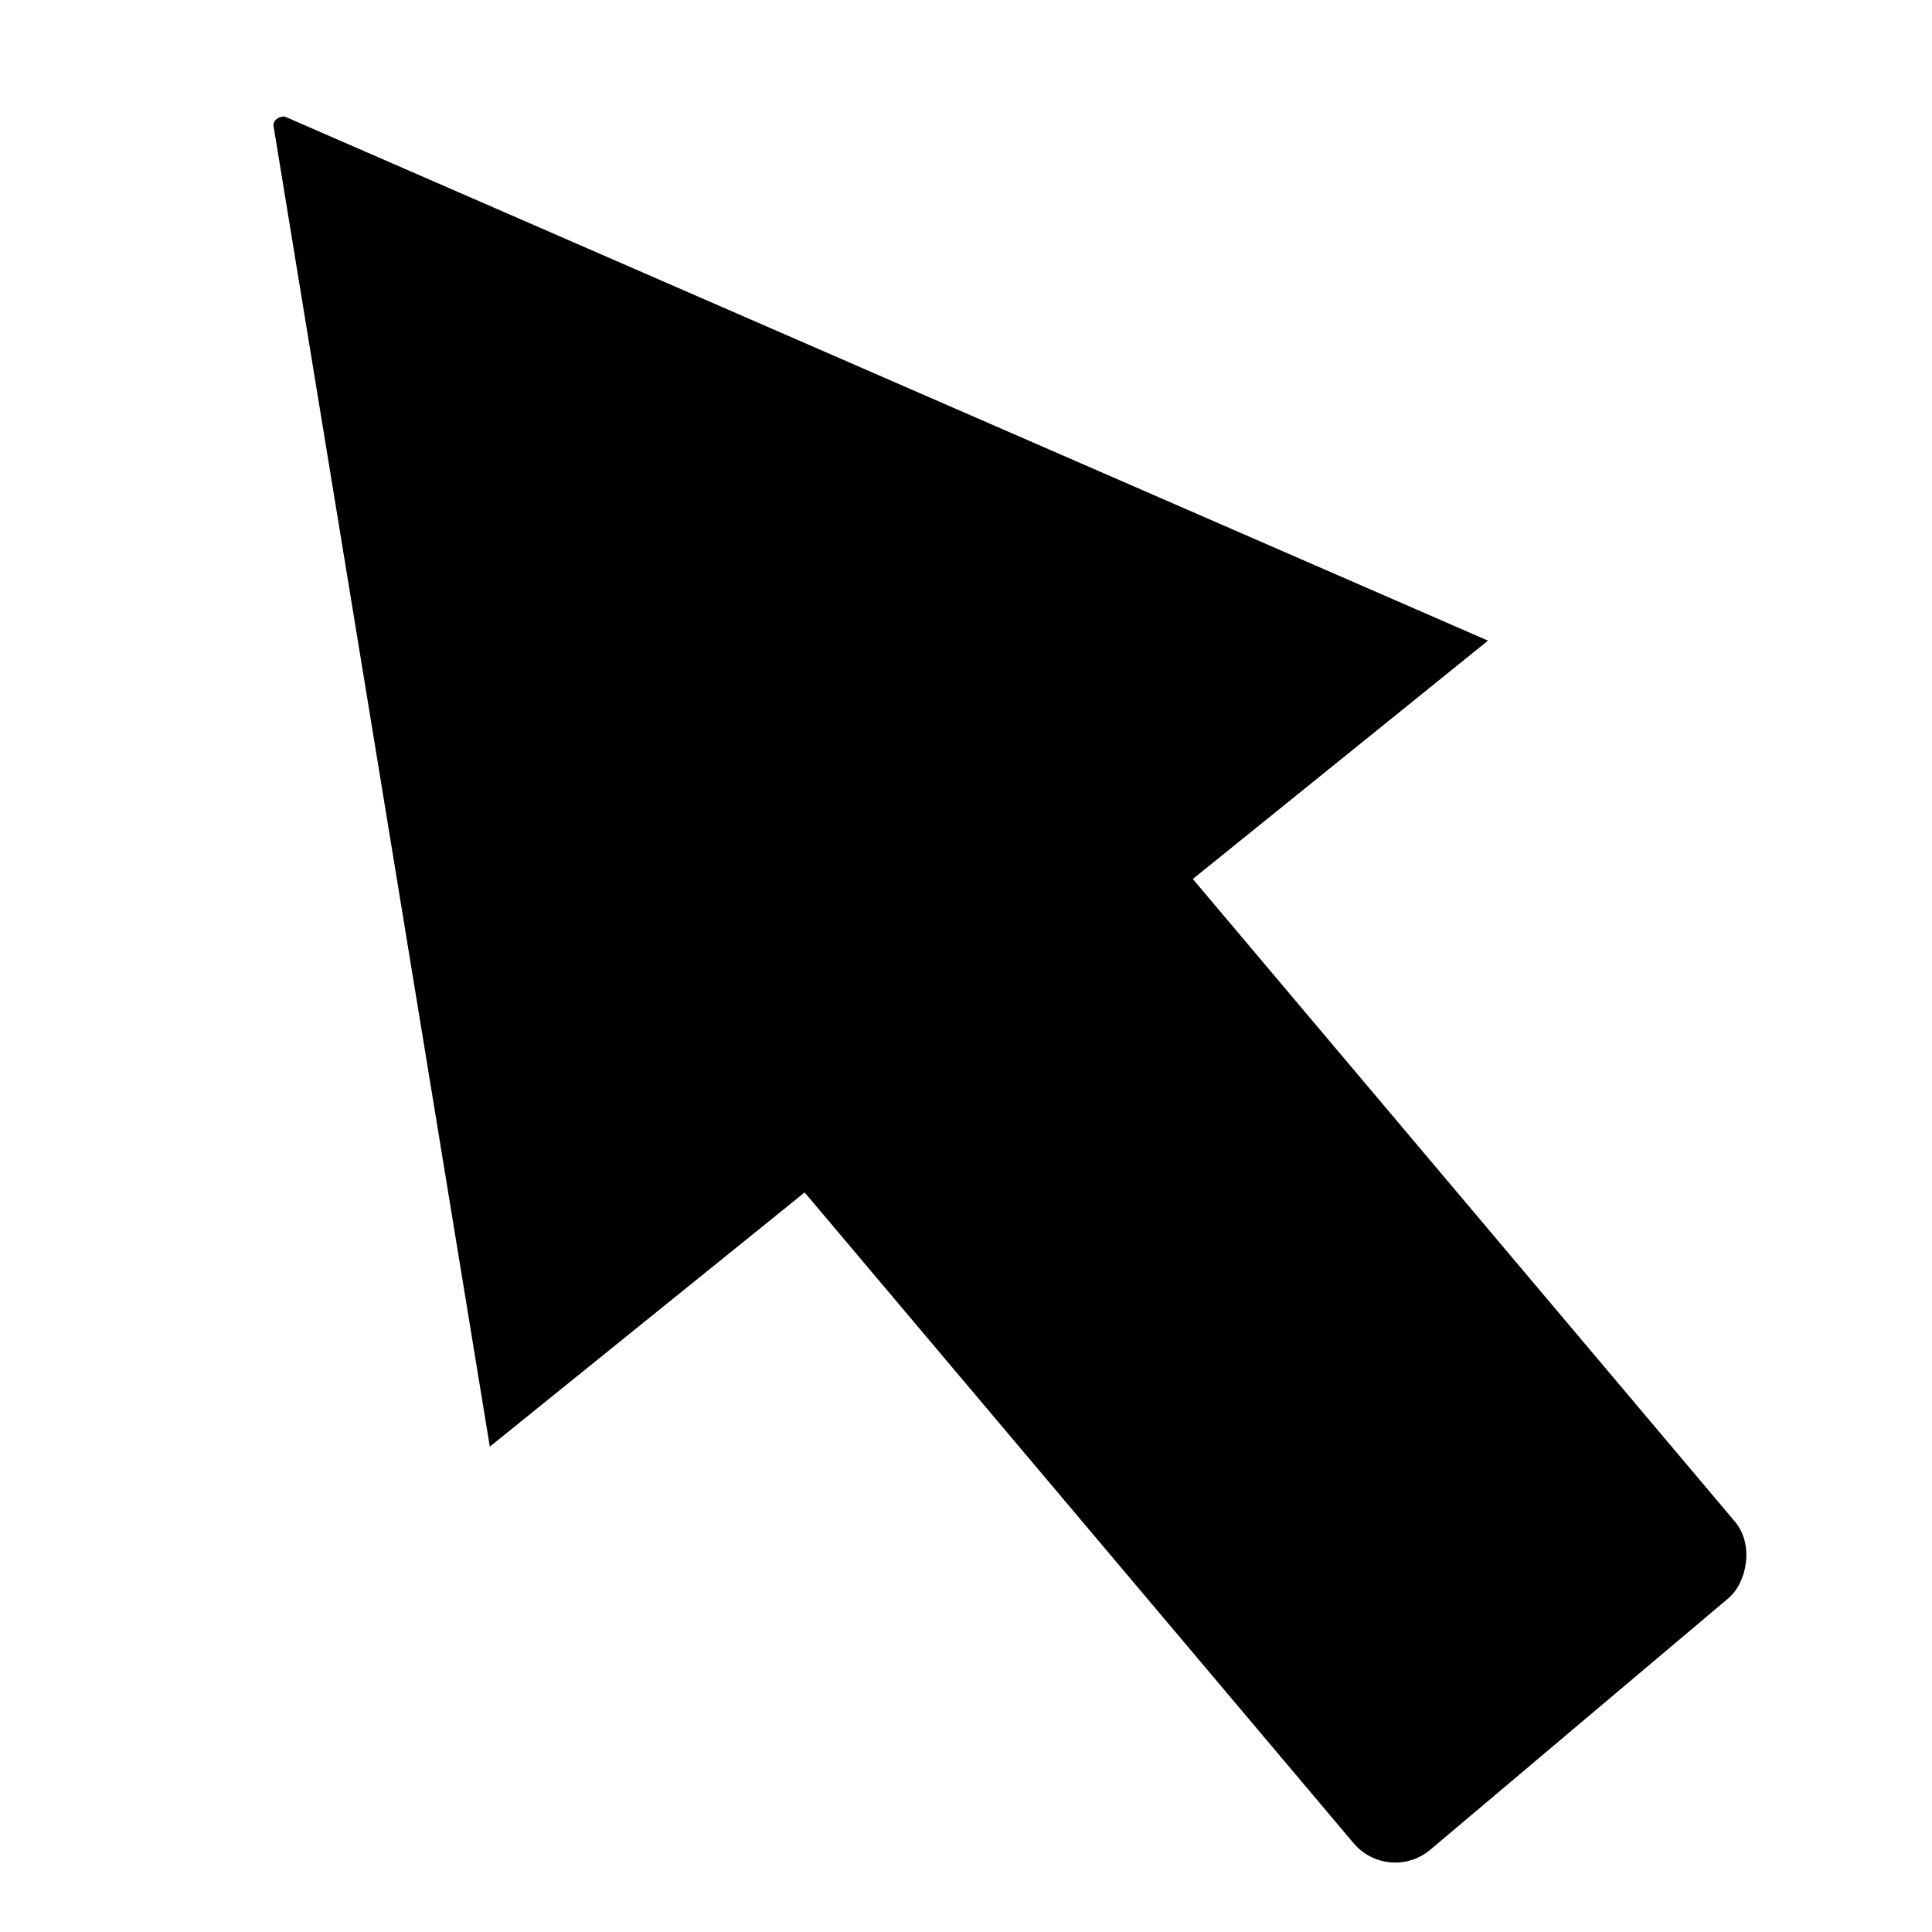 <?xml version="1.0" encoding="UTF-8" standalone="no"?>
<!-- Created with Inkscape (http://www.inkscape.org/) -->

<svg
   width="32"
   height="32"
   viewBox="0 0 32 32"
   fill="current"
   version="1.1"
   id="svg1"
   xmlns="http://www.w3.org/2000/svg"
   xmlns:svg="http://www.w3.org/2000/svg">
  <defs
     id="defs1" />
  <g
     id="layer1">
    <rect
       style="fill-opacity:1;stroke:none;stroke-width:2;stroke-linecap:butt;stroke-linejoin:miter;stroke-dasharray:none;stroke-opacity:1;paint-order:stroke fill markers"
       id="rect17"
       width="24.786"
       height="8.262"
       x="13.907"
       y="-5.714"
       ry="0.901"
       transform="rotate(49.85)" />
    <path
       id="rect18"
       style="fill-opacity:1;stroke-width:2;paint-order:stroke fill markers"
       d="M 4.718,1.931 24.646,10.611 8.113,23.961 4.531,2.089 C 4.515,1.994 4.622,1.922 4.718,1.931 Z" />
  </g>
</svg>
